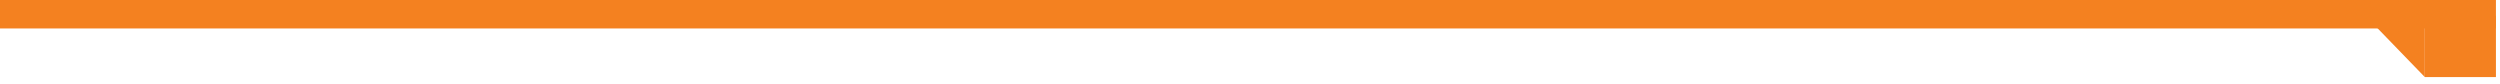 <?xml version="1.0" encoding="utf-8"?>
<!-- Generator: Adobe Illustrator 15.0.0, SVG Export Plug-In  -->
<!DOCTYPE svg PUBLIC "-//W3C//DTD SVG 1.1//EN" "http://www.w3.org/Graphics/SVG/1.1/DTD/svg11.dtd">
<svg version="1.1"
	 xmlns="http://www.w3.org/2000/svg" xmlns:xlink="http://www.w3.org/1999/xlink" xmlns:a="http://ns.adobe.com/AdobeSVGViewerExtensions/3.0/"
	 x="0px" y="0px" width="327px" height="11px" viewBox="0 0 327 11" enable-background="new 0 0 327 11" xml:space="preserve">
<defs>
</defs>
<rect fill="#F48120" width="326.468" height="3.722"/>
<rect x="317.167" y="2.056" fill="#F48120" width="9.301" height="8.026"/>
<polygon fill="#F48120" points="309.269,1.926 317.167,1.926 317.167,10.082 "/>
</svg>
